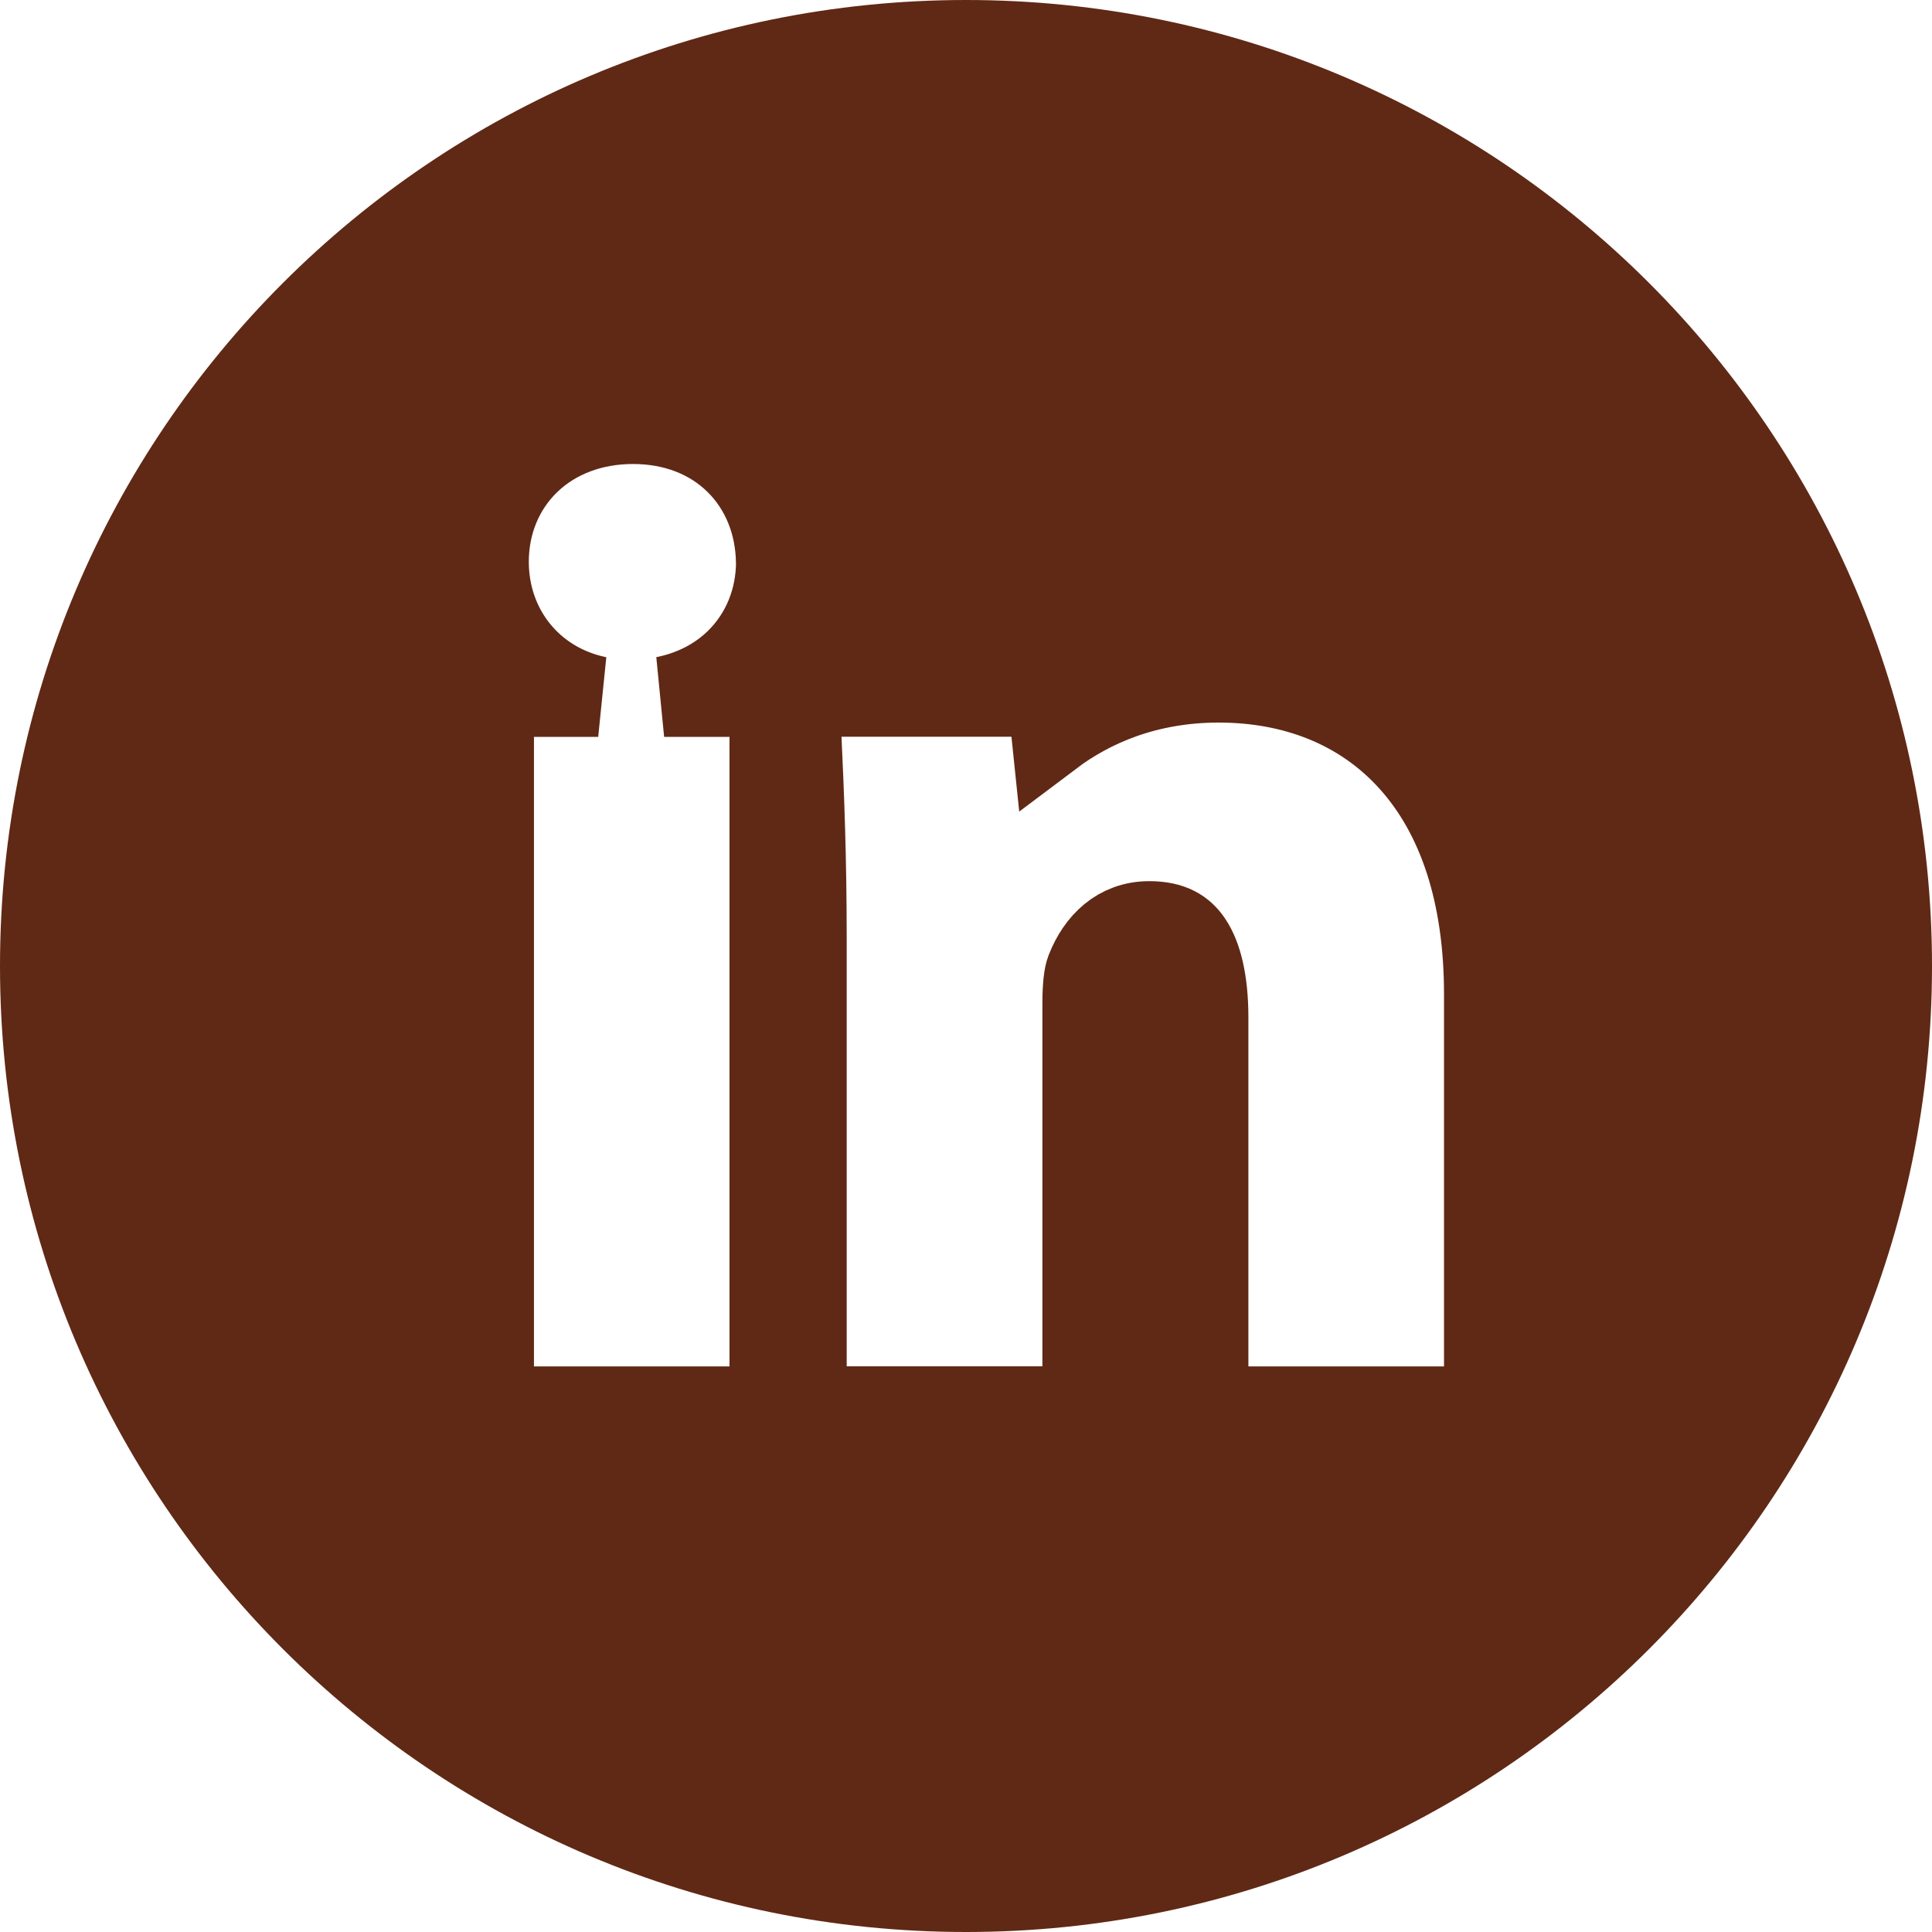 <svg width="24" height="24" viewBox="0 0 24 24" fill="none" xmlns="http://www.w3.org/2000/svg">
<path d="M9.062 17.474H9.562V16.974V9.154V8.654H9.062H8.25C8.598 8.585 8.904 8.428 9.142 8.196C9.471 7.875 9.643 7.439 9.643 6.978H9.643L9.642 6.967C9.632 6.508 9.465 6.077 9.143 5.758C8.819 5.437 8.372 5.264 7.864 5.264C7.357 5.264 6.904 5.436 6.575 5.753C6.246 6.071 6.069 6.507 6.069 6.978C6.069 7.799 6.609 8.485 7.431 8.654H6.633H6.133V9.154V16.974V17.474H6.633H9.062ZM17.938 17.474H18.438V16.974V12.35C18.438 11.116 18.116 10.139 17.51 9.465C16.899 8.786 16.055 8.476 15.14 8.476C14.249 8.476 13.562 8.777 13.067 9.15L13.062 9.102L13.016 8.652H12.565H10.454H9.93L9.954 9.176C9.987 9.875 10.018 10.682 10.018 11.648V16.973V17.473H10.518H12.949H13.449V16.973V12.464C13.449 12.242 13.468 12.105 13.493 12.046L13.493 12.046L13.495 12.04C13.627 11.706 13.884 11.446 14.276 11.446C14.563 11.446 14.708 11.546 14.805 11.692C14.925 11.871 15.008 12.18 15.008 12.64V16.974V17.474H15.508H17.938ZM0.5 12C0.5 5.649 5.649 0.5 12 0.5C18.351 0.5 23.5 5.649 23.5 12C23.5 18.351 18.351 23.5 12 23.5C5.649 23.5 0.5 18.351 0.5 12Z" fill="#602915" stroke="#602915"/>
</svg>
